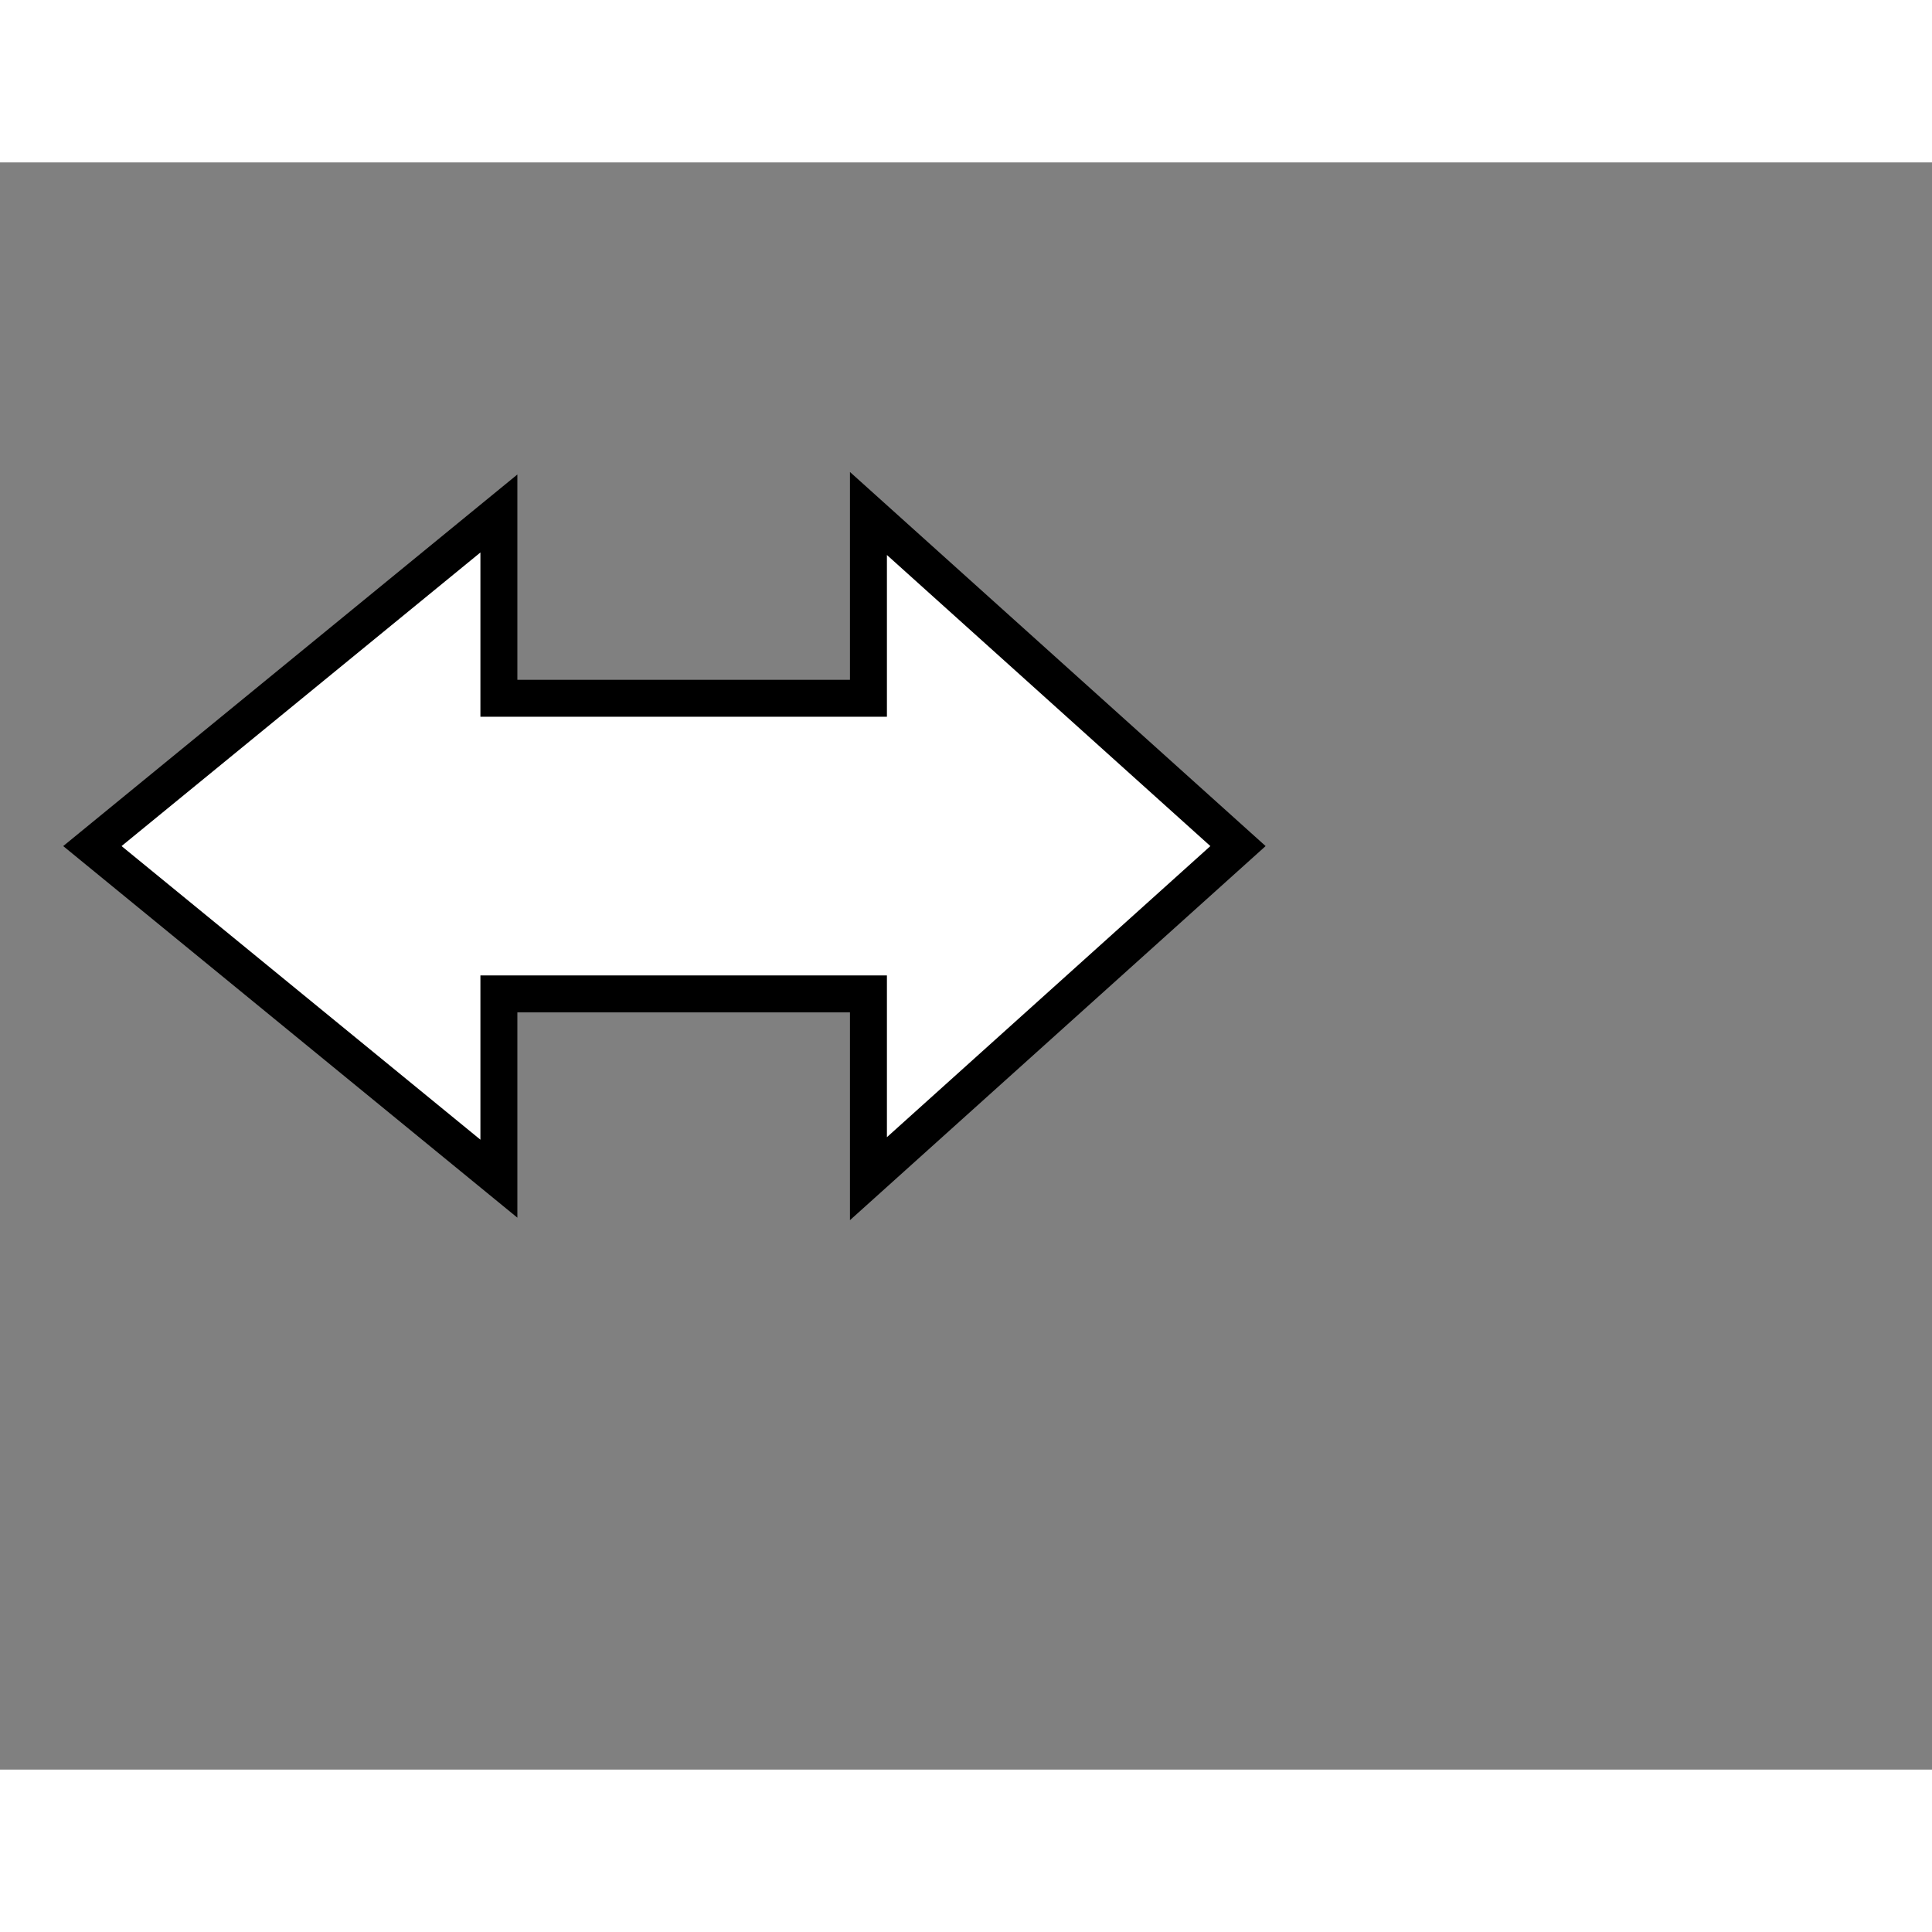 <svg style="width: 36px; height: 36px; display: block; position: relative; overflow: hidden; cursor: move; left: 2px; top: 2px;" xmlns="http://www.w3.org/2000/svg" viewBox="0 0 52.28 43.49"><rect x="0" y="0" width="52.28" height="43.49" fill="#808080" stroke="none"/><g><g></g><g><g transform="translate(0.5,0.5)" style="visibility: visible;"><path d="M 13 14 L 23 14 L 23 9 L 33 18 L 23 27 L 23 22 L 13 22 L 13 27 L 2 18 L 13 9 Z" fill="#ffffff" stroke="#000000" stroke-miterlimit="10" pointer-events="all"></path></g></g><g></g><g></g></g></svg>